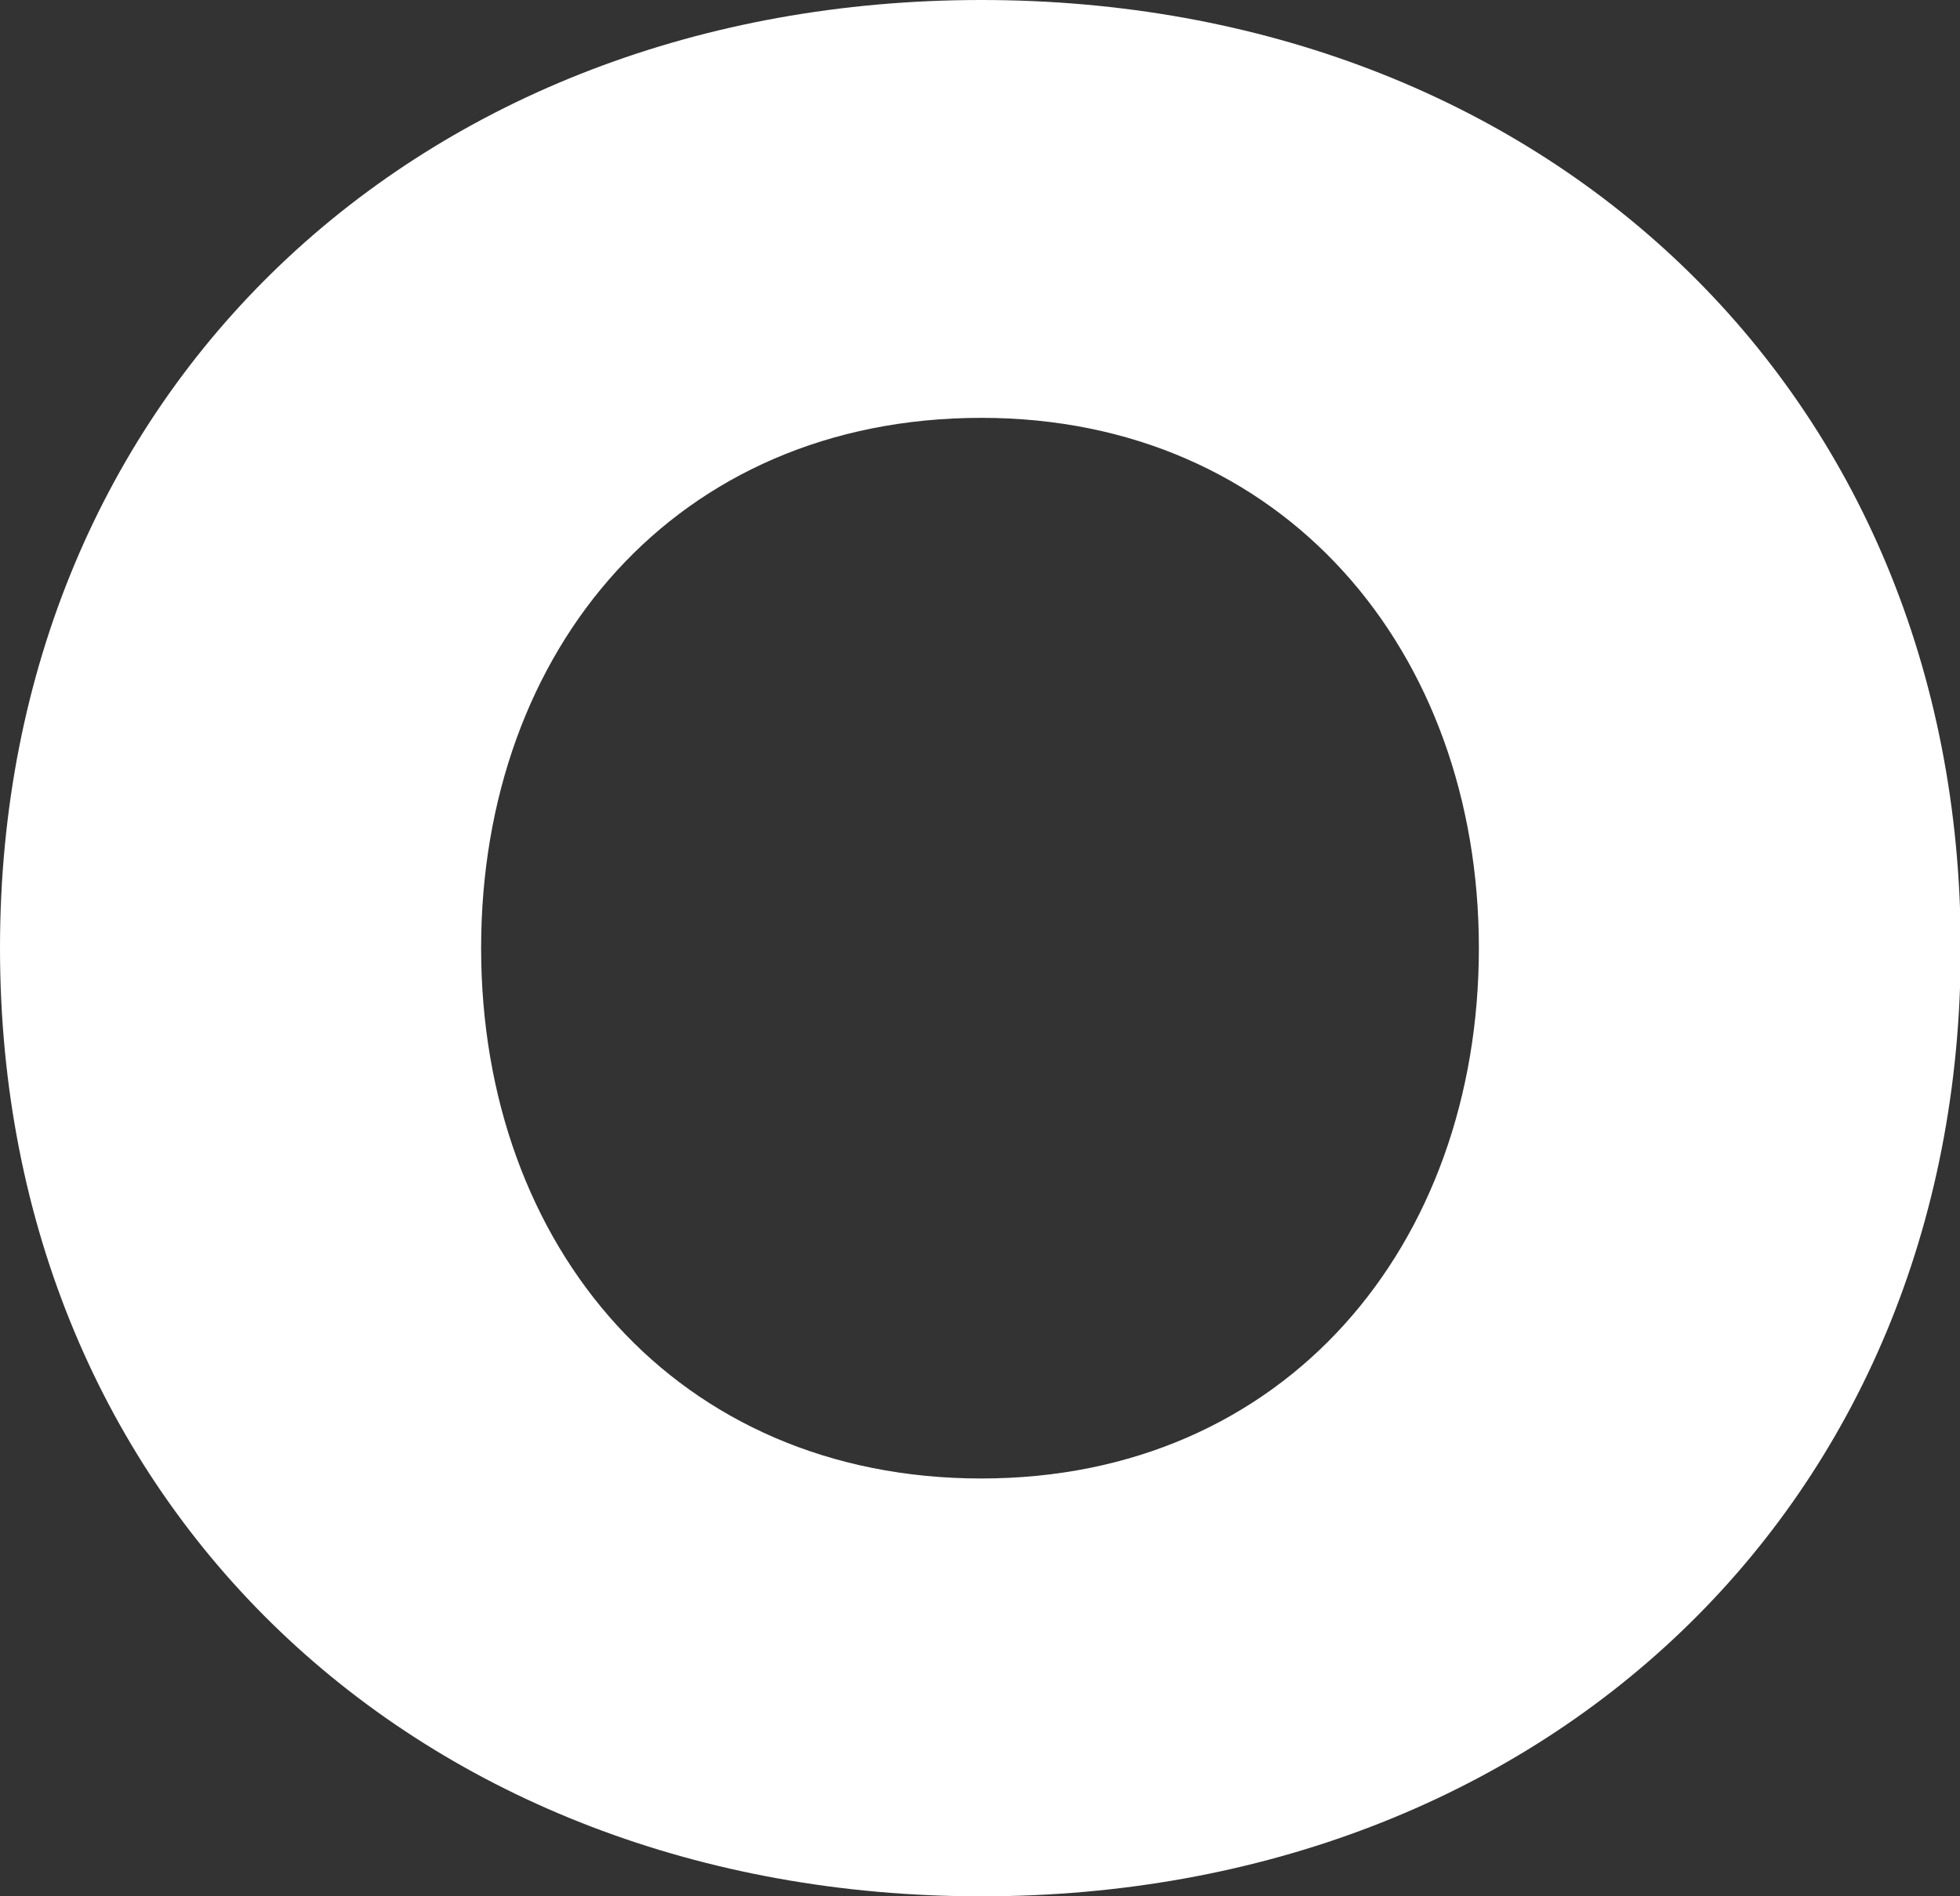 <svg xmlns="http://www.w3.org/2000/svg" viewBox="0 0 80.05 77.47"><rect x="0" y="0" width="80.05" height="77.47" fill="#333333" stroke="none"/><defs><style>.cls-1{fill:#fff;}</style></defs><g id="Layer_2" data-name="Layer 2"><g id="Layer_1-2" data-name="Layer 1"><path class="cls-1" d="M40.08,0c22.91,0,40,15.94,40,38.73S63,77.47,40.08,77.47,0,61.53,0,38.73,17.18,0,40.08,0Zm0,17.07c-12.46,0-20.43,9.43-20.43,21.66s8,21.67,20.43,21.67S60.4,50.86,60.4,38.73,52.43,17.07,40.08,17.07Z"/></g></g></svg>